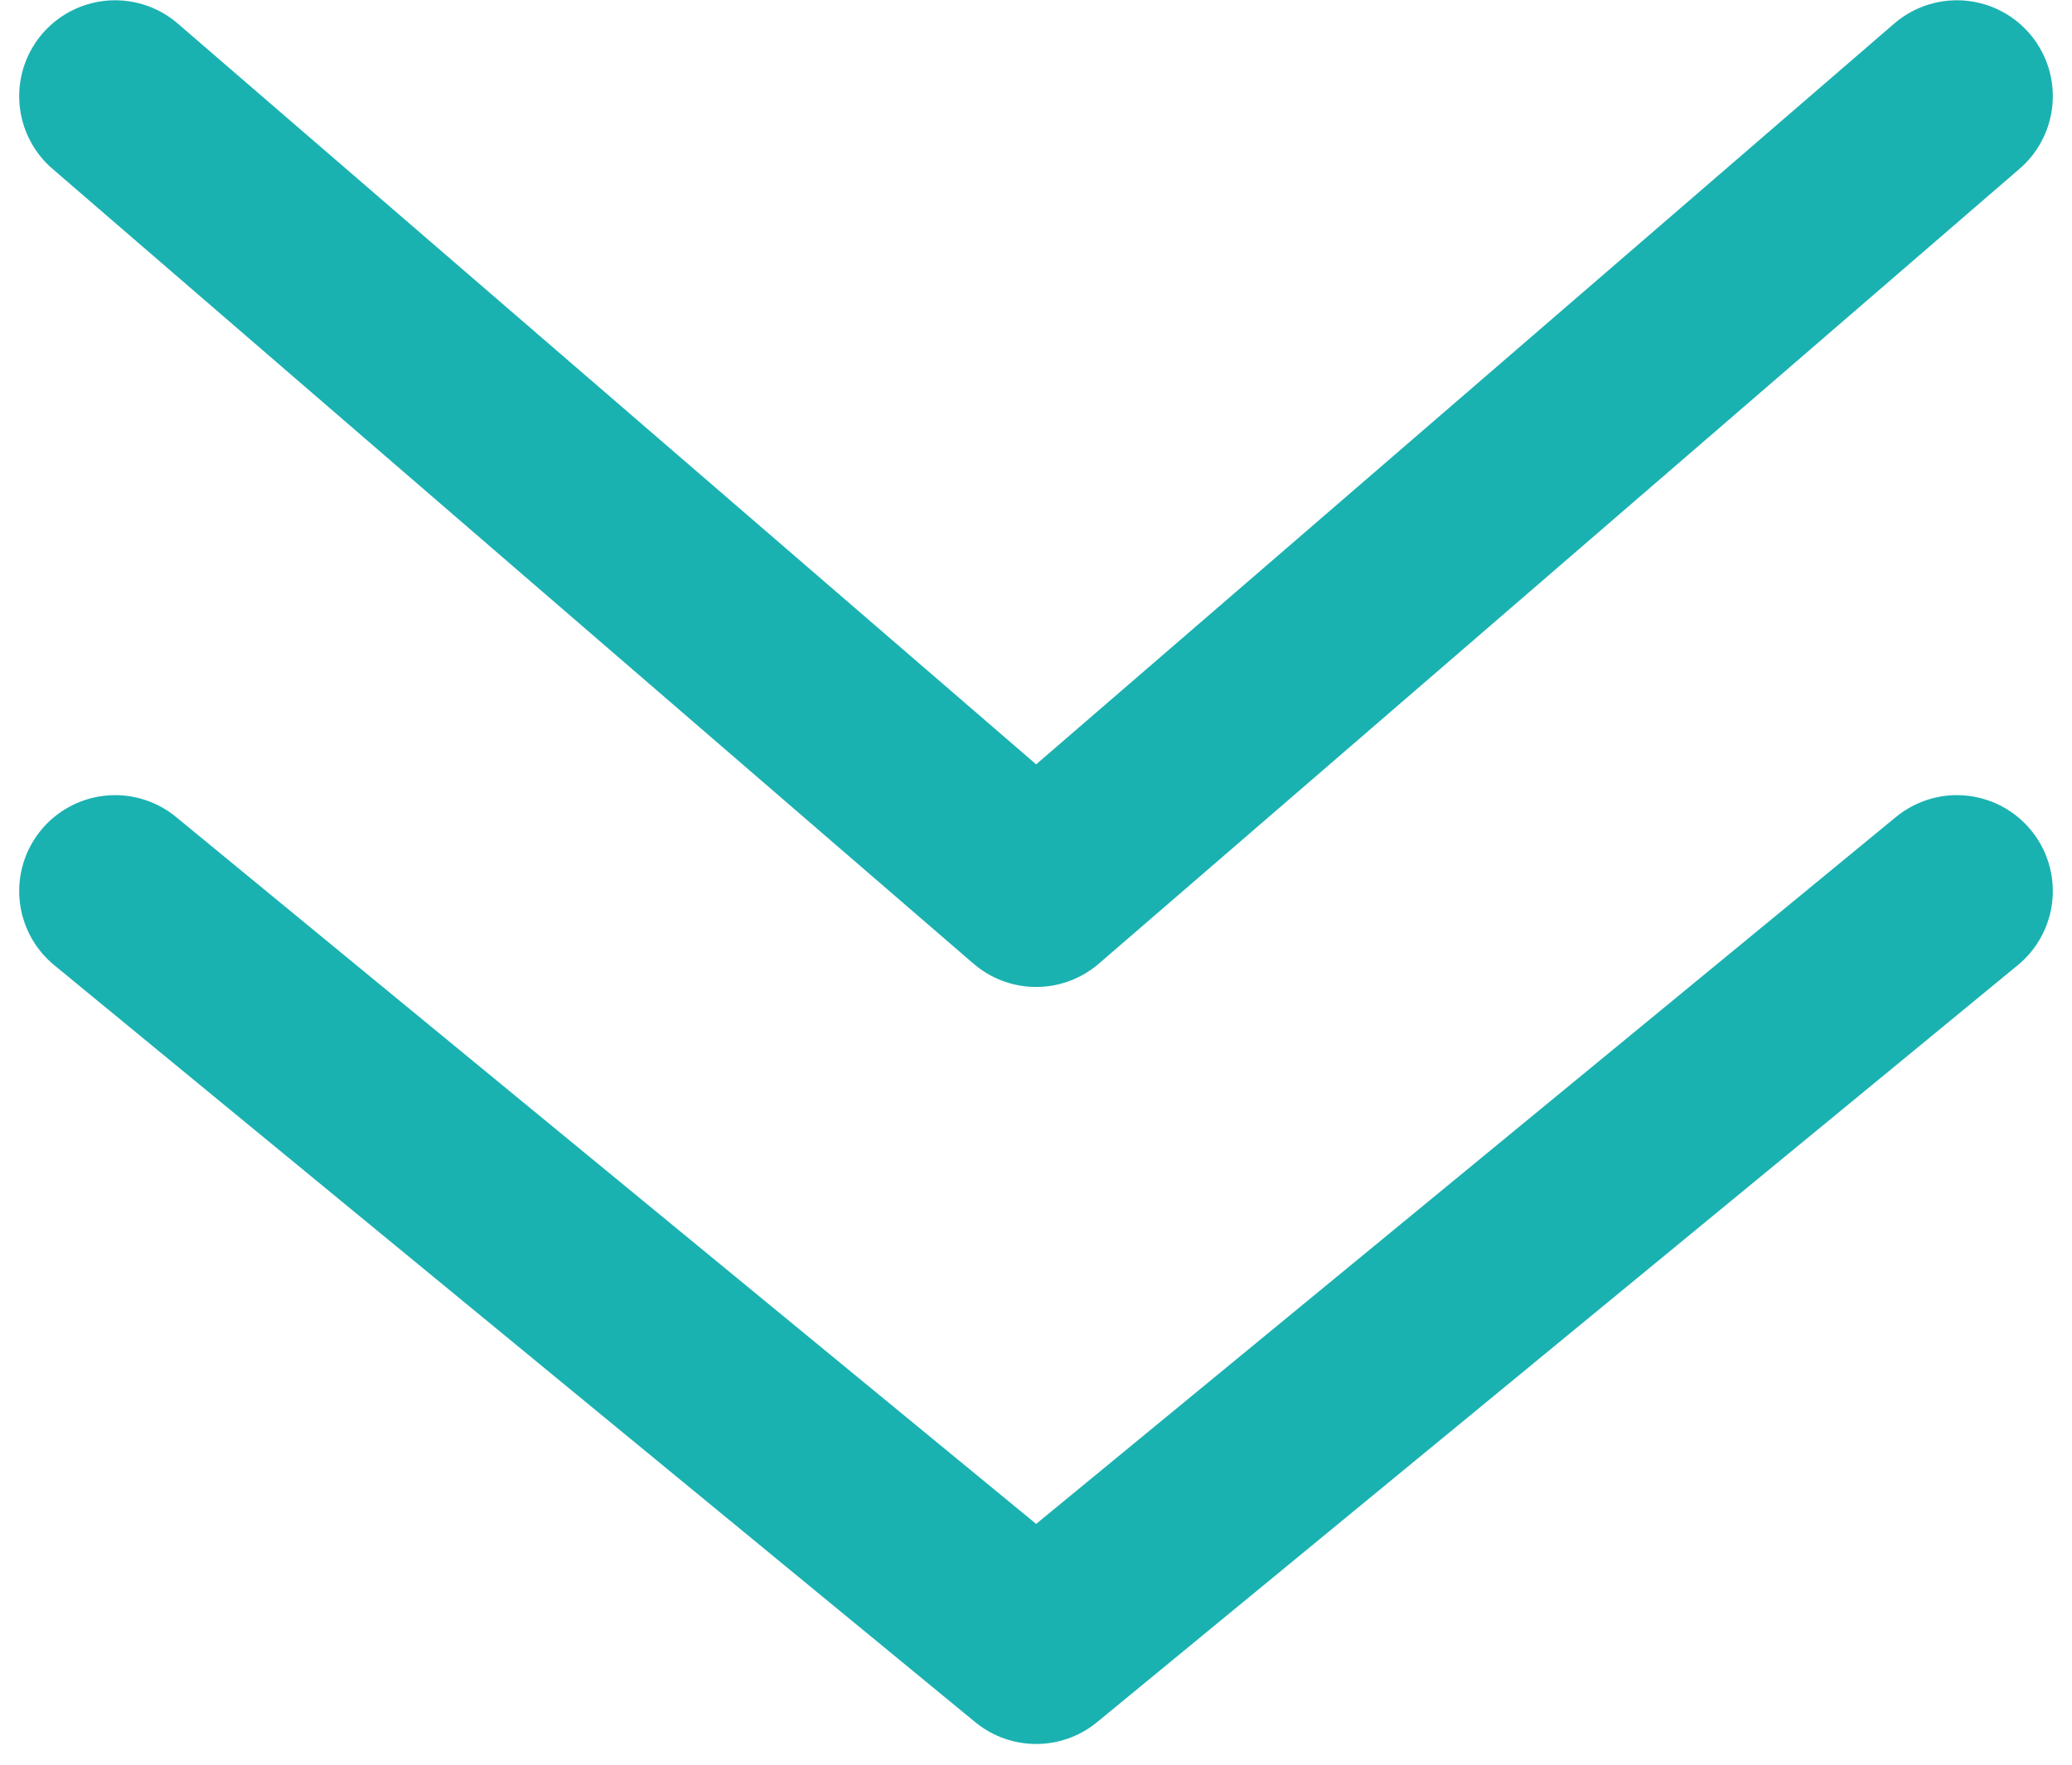 <svg width="54" height="46" viewBox="0 0 54 46" fill="none" xmlns="http://www.w3.org/2000/svg">
<path d="M3 2.507L27.004 23.227L51 2.507M3 23.227L27.004 42.96L51 23.227" stroke="#1AB2B1" stroke-width="5" stroke-linecap="round" stroke-linejoin="round"/>
</svg>
